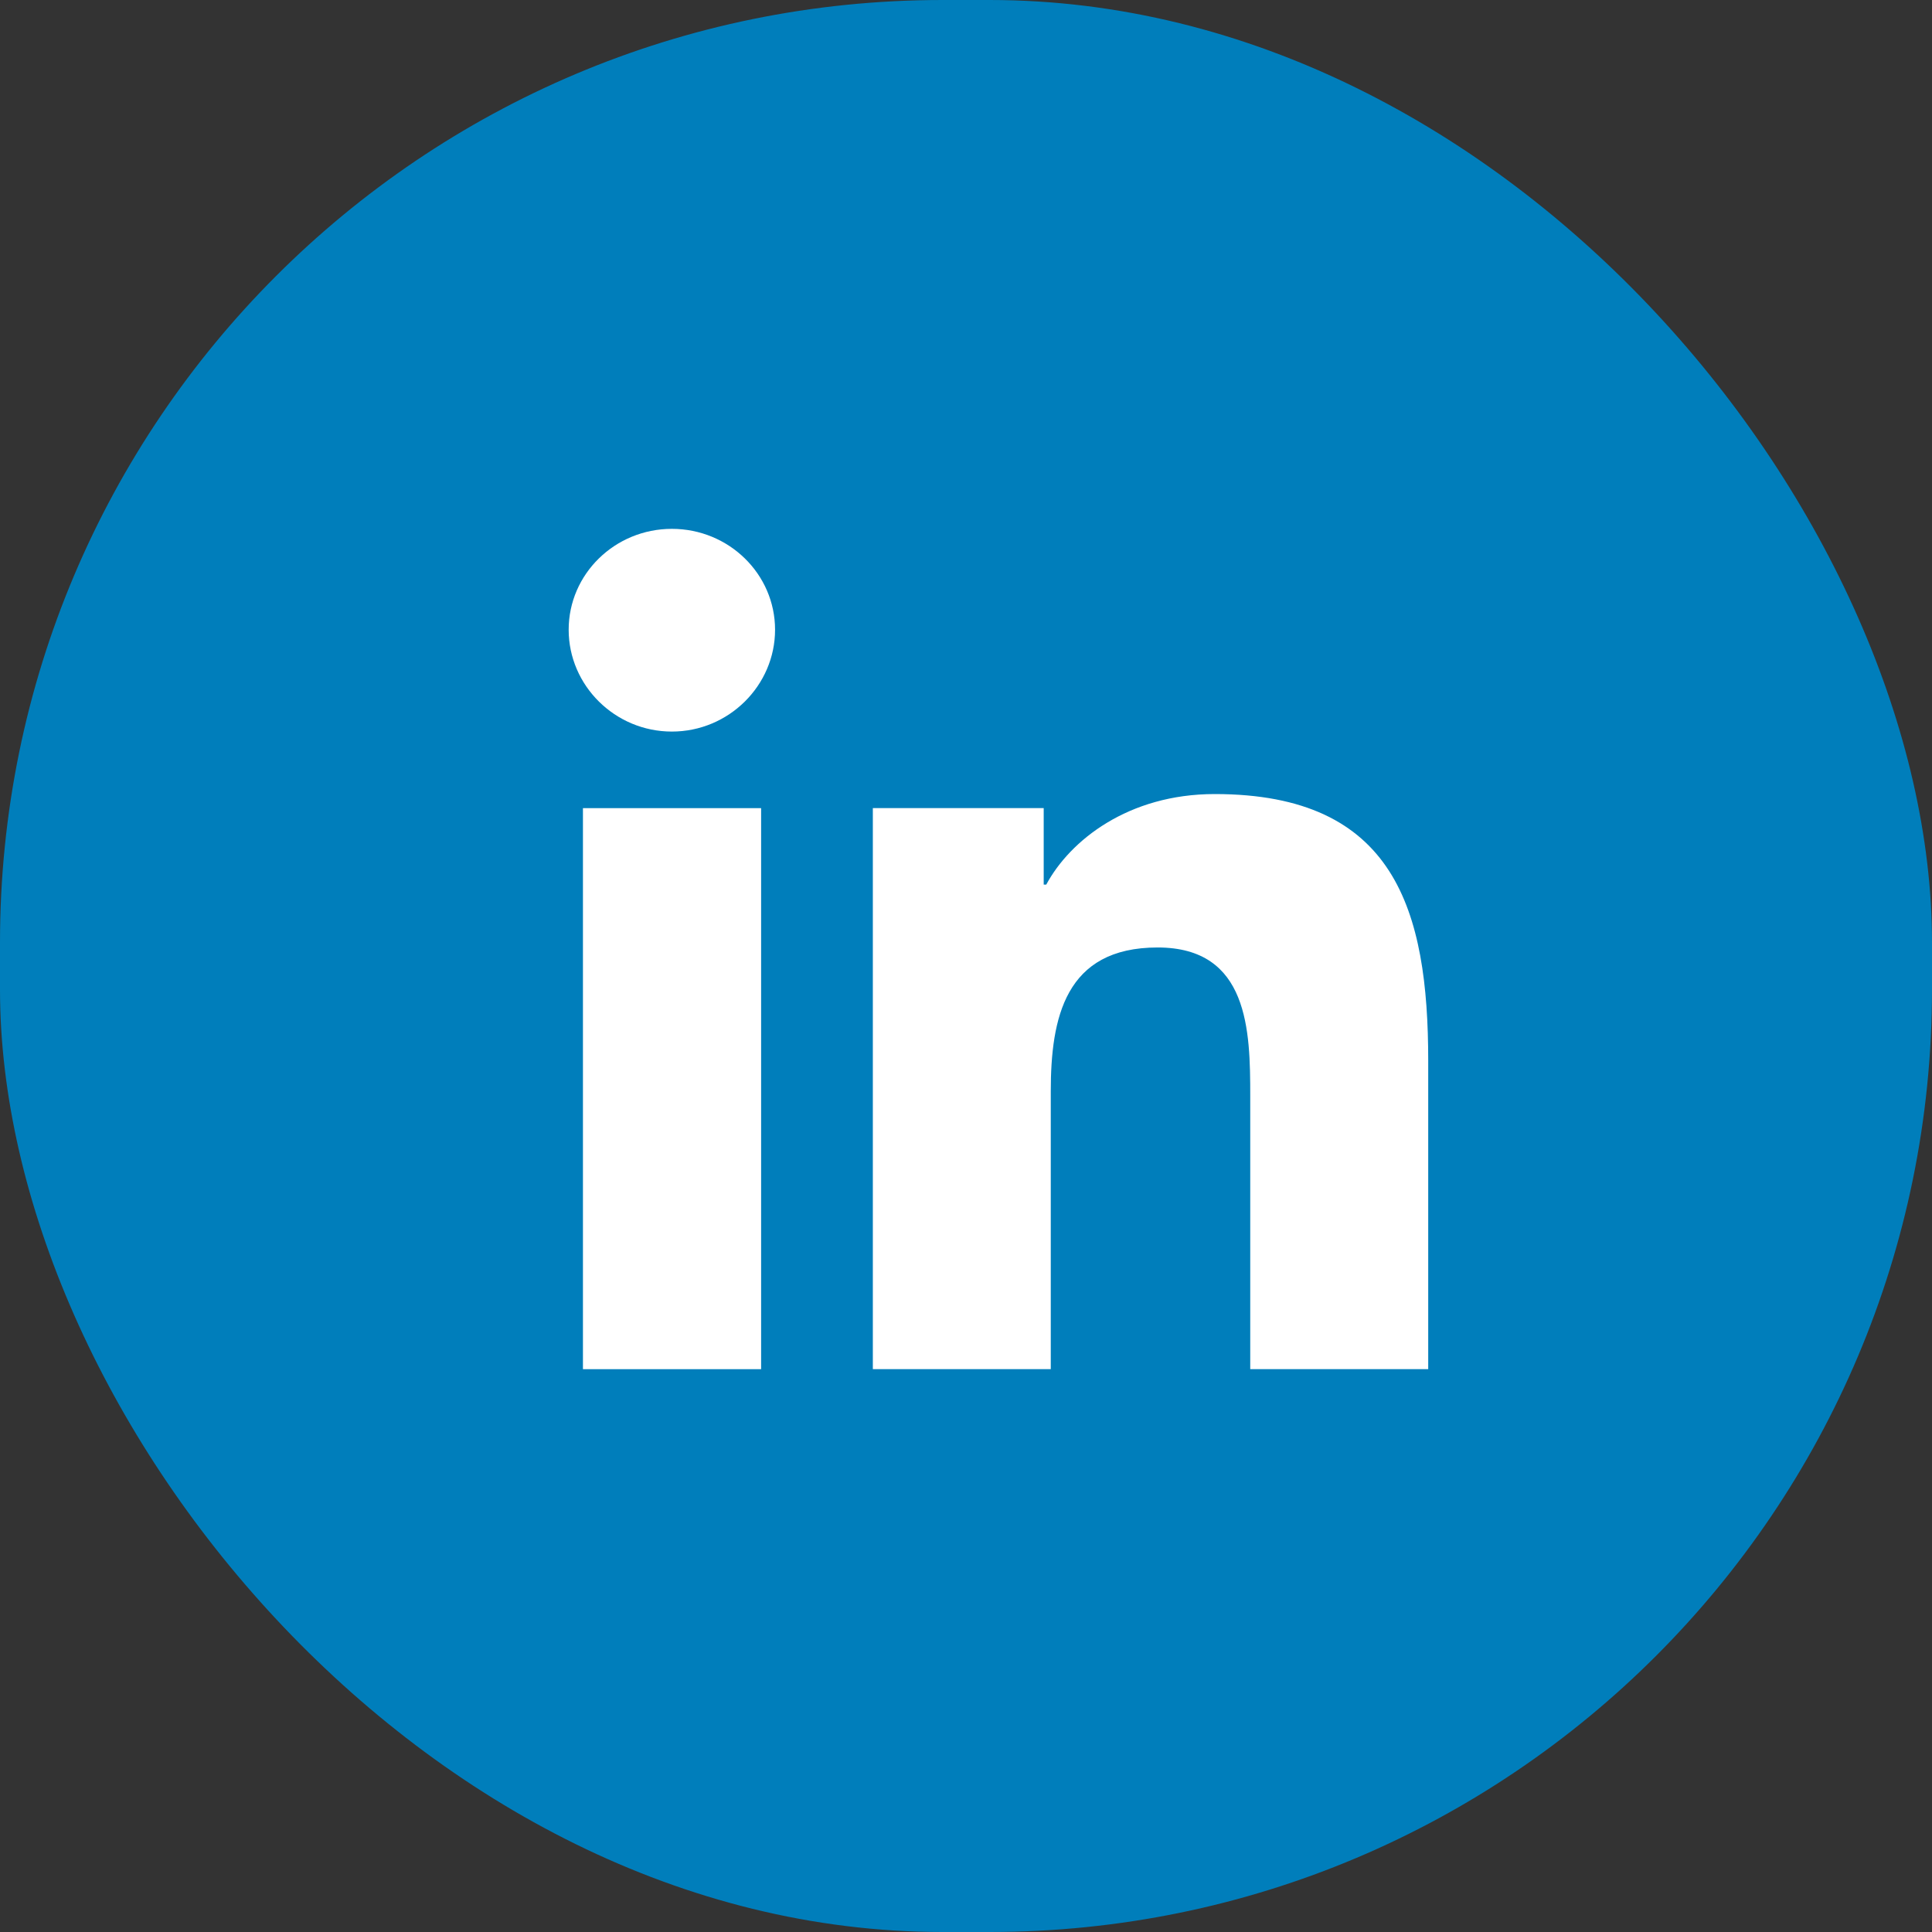 <svg width="41" height="41" viewBox="0 0 41 41" fill="none" xmlns="http://www.w3.org/2000/svg">
<rect x="0" y="0" width="41" height="41" fill="#333333" stroke="none"/>
<rect width="41" height="41" rx="20" fill="#007EBB"/>
<path d="M30.305 29.055V29.055H30.309V22.515C30.309 19.315 29.605 16.851 25.779 16.851C23.941 16.851 22.706 17.837 22.203 18.773H22.149V17.149H18.523V29.055H22.299V23.16C22.299 21.607 22.6 20.107 24.566 20.107C26.503 20.107 26.532 21.878 26.532 23.259V29.055H30.305Z" fill="white"/>
<path d="M12.371 17.15H16.152V29.056H12.371V17.15Z" fill="white"/>
<path d="M14.258 11.223C13.049 11.223 12.068 12.182 12.068 13.364C12.068 14.546 13.049 15.525 14.258 15.525C15.467 15.525 16.448 14.546 16.448 13.364C16.448 12.182 15.467 11.223 14.258 11.223V11.223Z" fill="white"/>
</svg>
